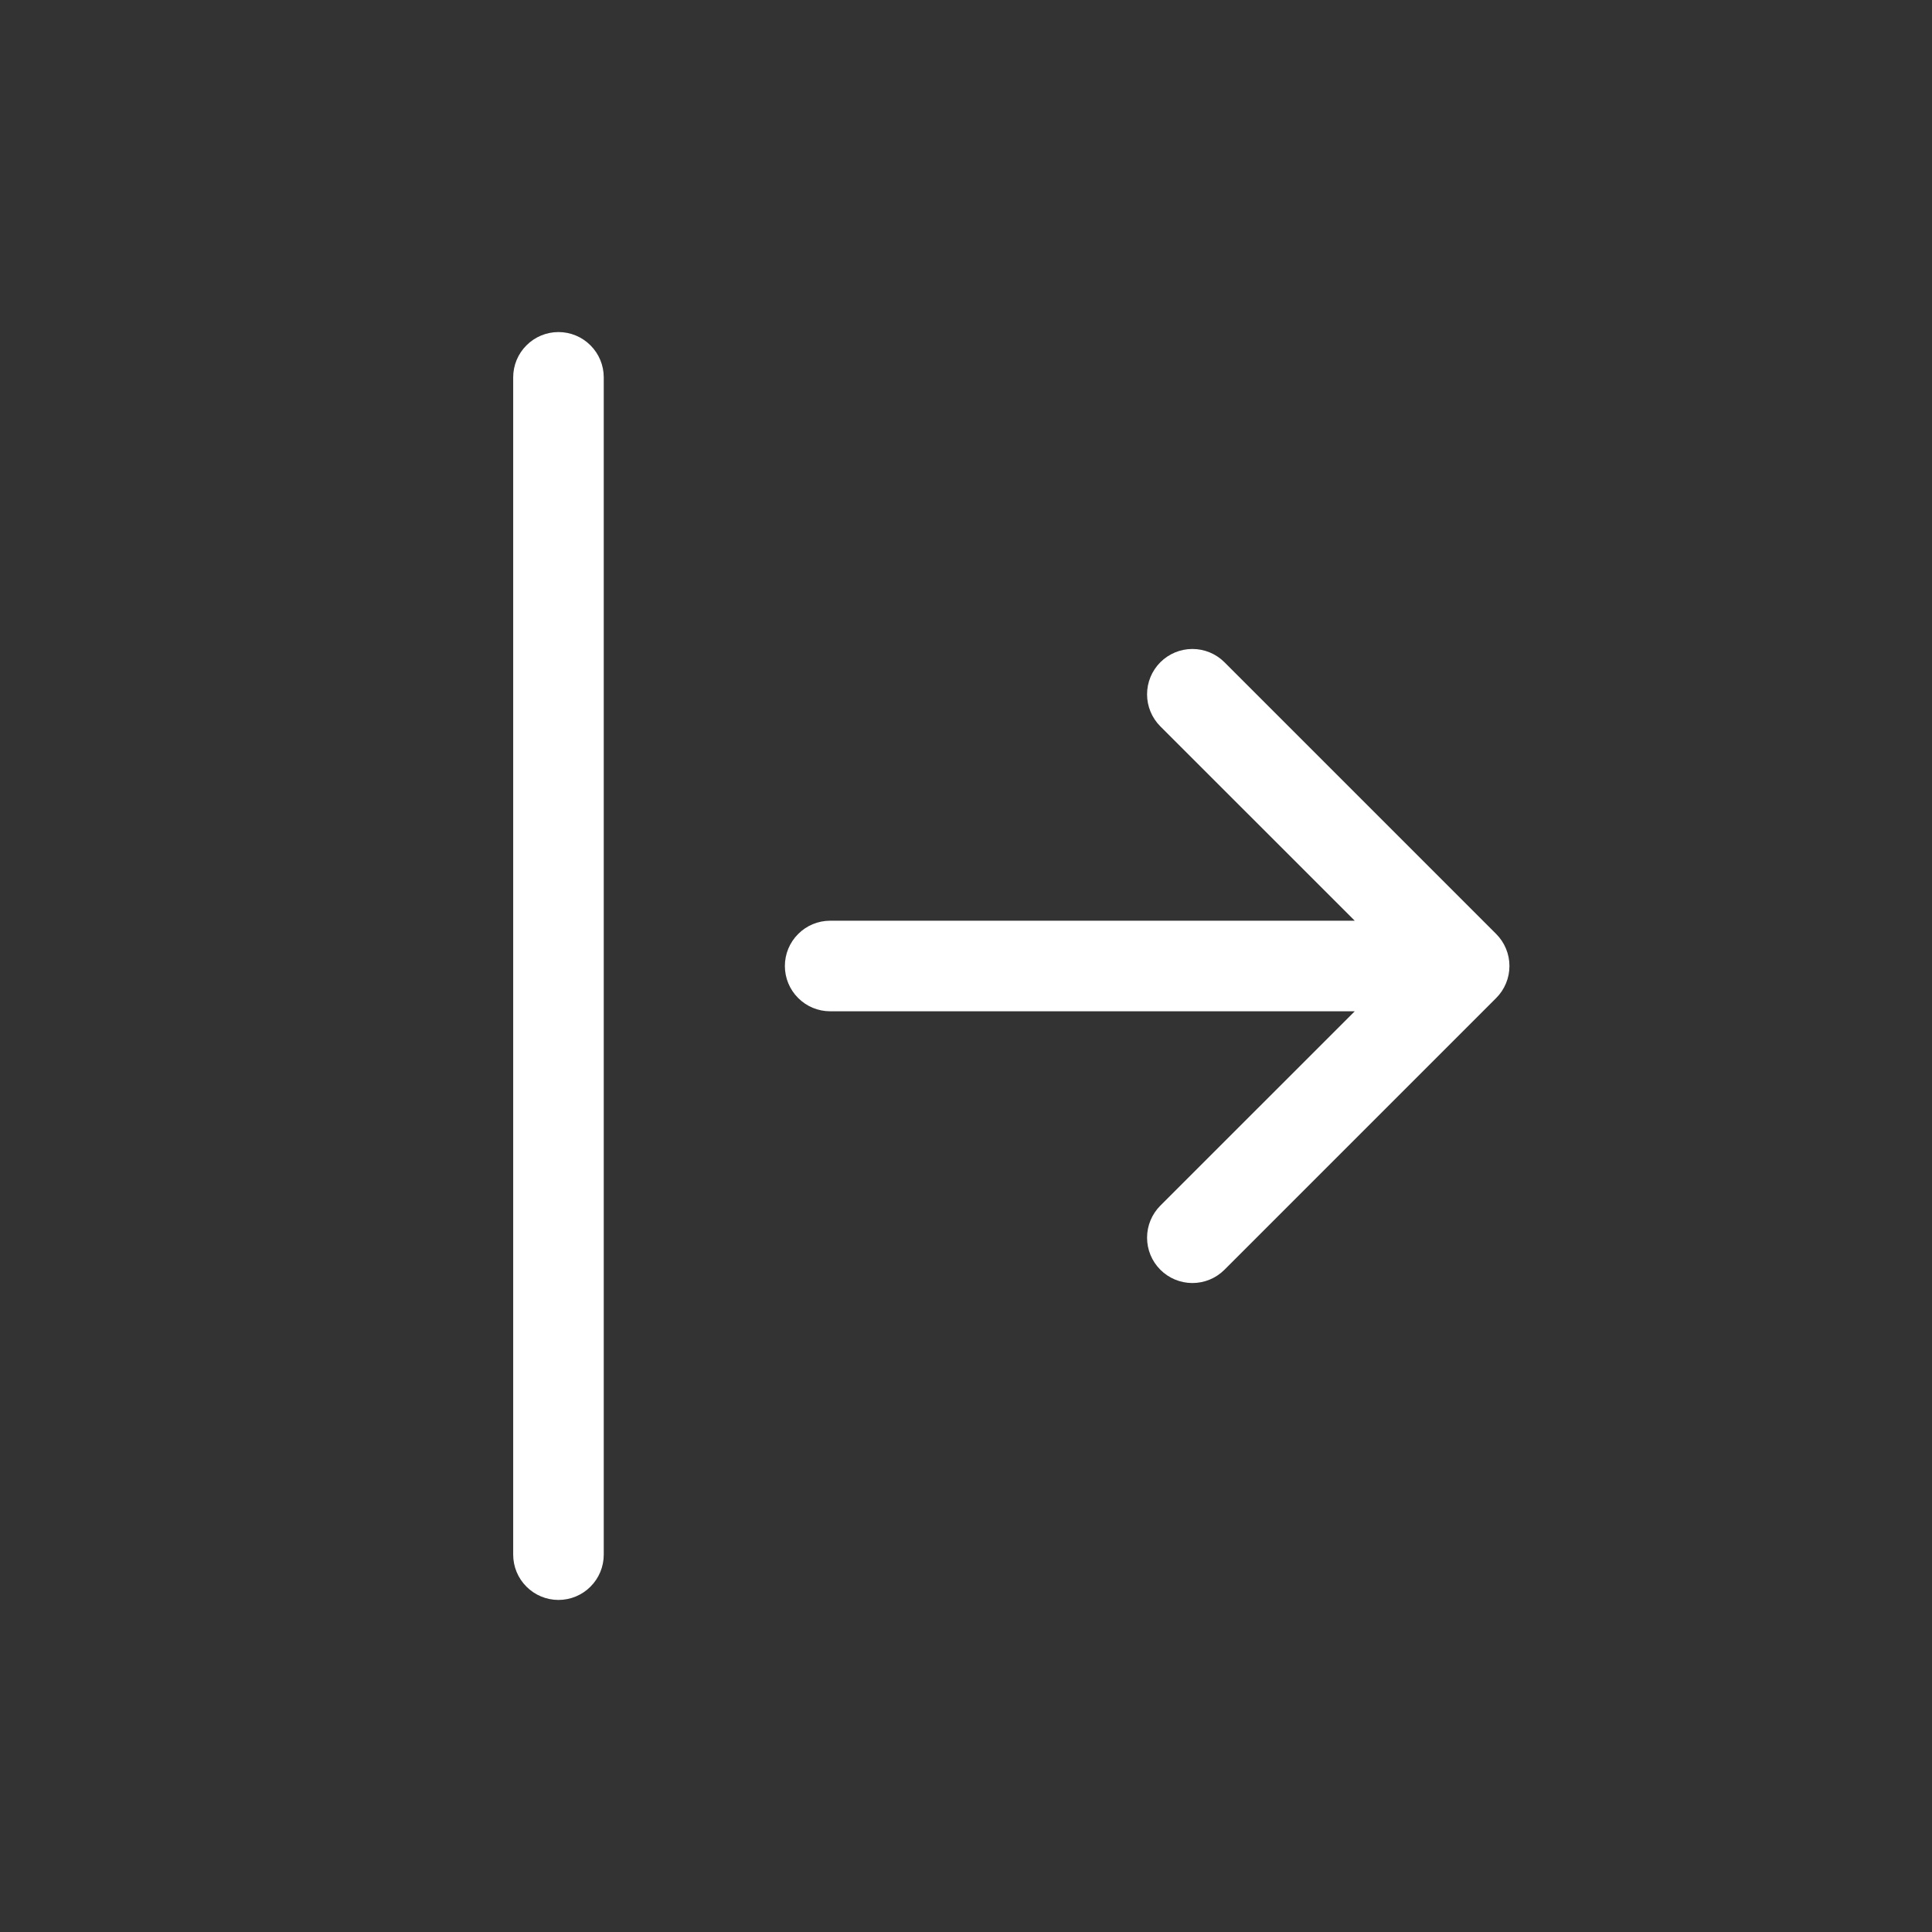 <svg width="32" height="32" viewBox="0 0 32 32" fill="none" xmlns="http://www.w3.org/2000/svg">
<rect x="0" y="0" width="32" height="32" fill="#333333" stroke="none"/>
<path fill-rule="evenodd" clip-rule="evenodd" d="M13 16C13 16.199 13.079 16.39 13.22 16.53C13.36 16.671 13.551 16.75 13.75 16.75H22.439L19.219 19.969C19.078 20.11 18.999 20.301 18.999 20.5C18.999 20.699 19.078 20.89 19.219 21.031C19.36 21.172 19.551 21.251 19.75 21.251C19.949 21.251 20.14 21.172 20.281 21.031L24.781 16.531C24.851 16.461 24.906 16.379 24.944 16.287C24.982 16.196 25.001 16.099 25.001 16C25.001 15.901 24.982 15.804 24.944 15.713C24.906 15.621 24.851 15.539 24.781 15.469L20.281 10.969C20.14 10.828 19.949 10.749 19.75 10.749C19.551 10.749 19.36 10.828 19.219 10.969C19.078 11.11 18.999 11.301 18.999 11.5C18.999 11.699 19.078 11.89 19.219 12.031L22.439 15.25H13.75C13.551 15.25 13.36 15.329 13.22 15.47C13.079 15.61 13 15.801 13 16ZM9.25 26.5C9.051 26.5 8.86 26.421 8.72 26.28C8.579 26.14 8.5 25.949 8.5 25.75V6.25C8.5 6.051 8.579 5.86 8.72 5.72C8.86 5.579 9.051 5.5 9.25 5.5C9.449 5.5 9.64 5.579 9.78 5.72C9.921 5.86 10 6.051 10 6.25V25.75C10 25.949 9.921 26.14 9.78 26.28C9.64 26.421 9.449 26.5 9.25 26.5Z" fill="white"/>
</svg>
